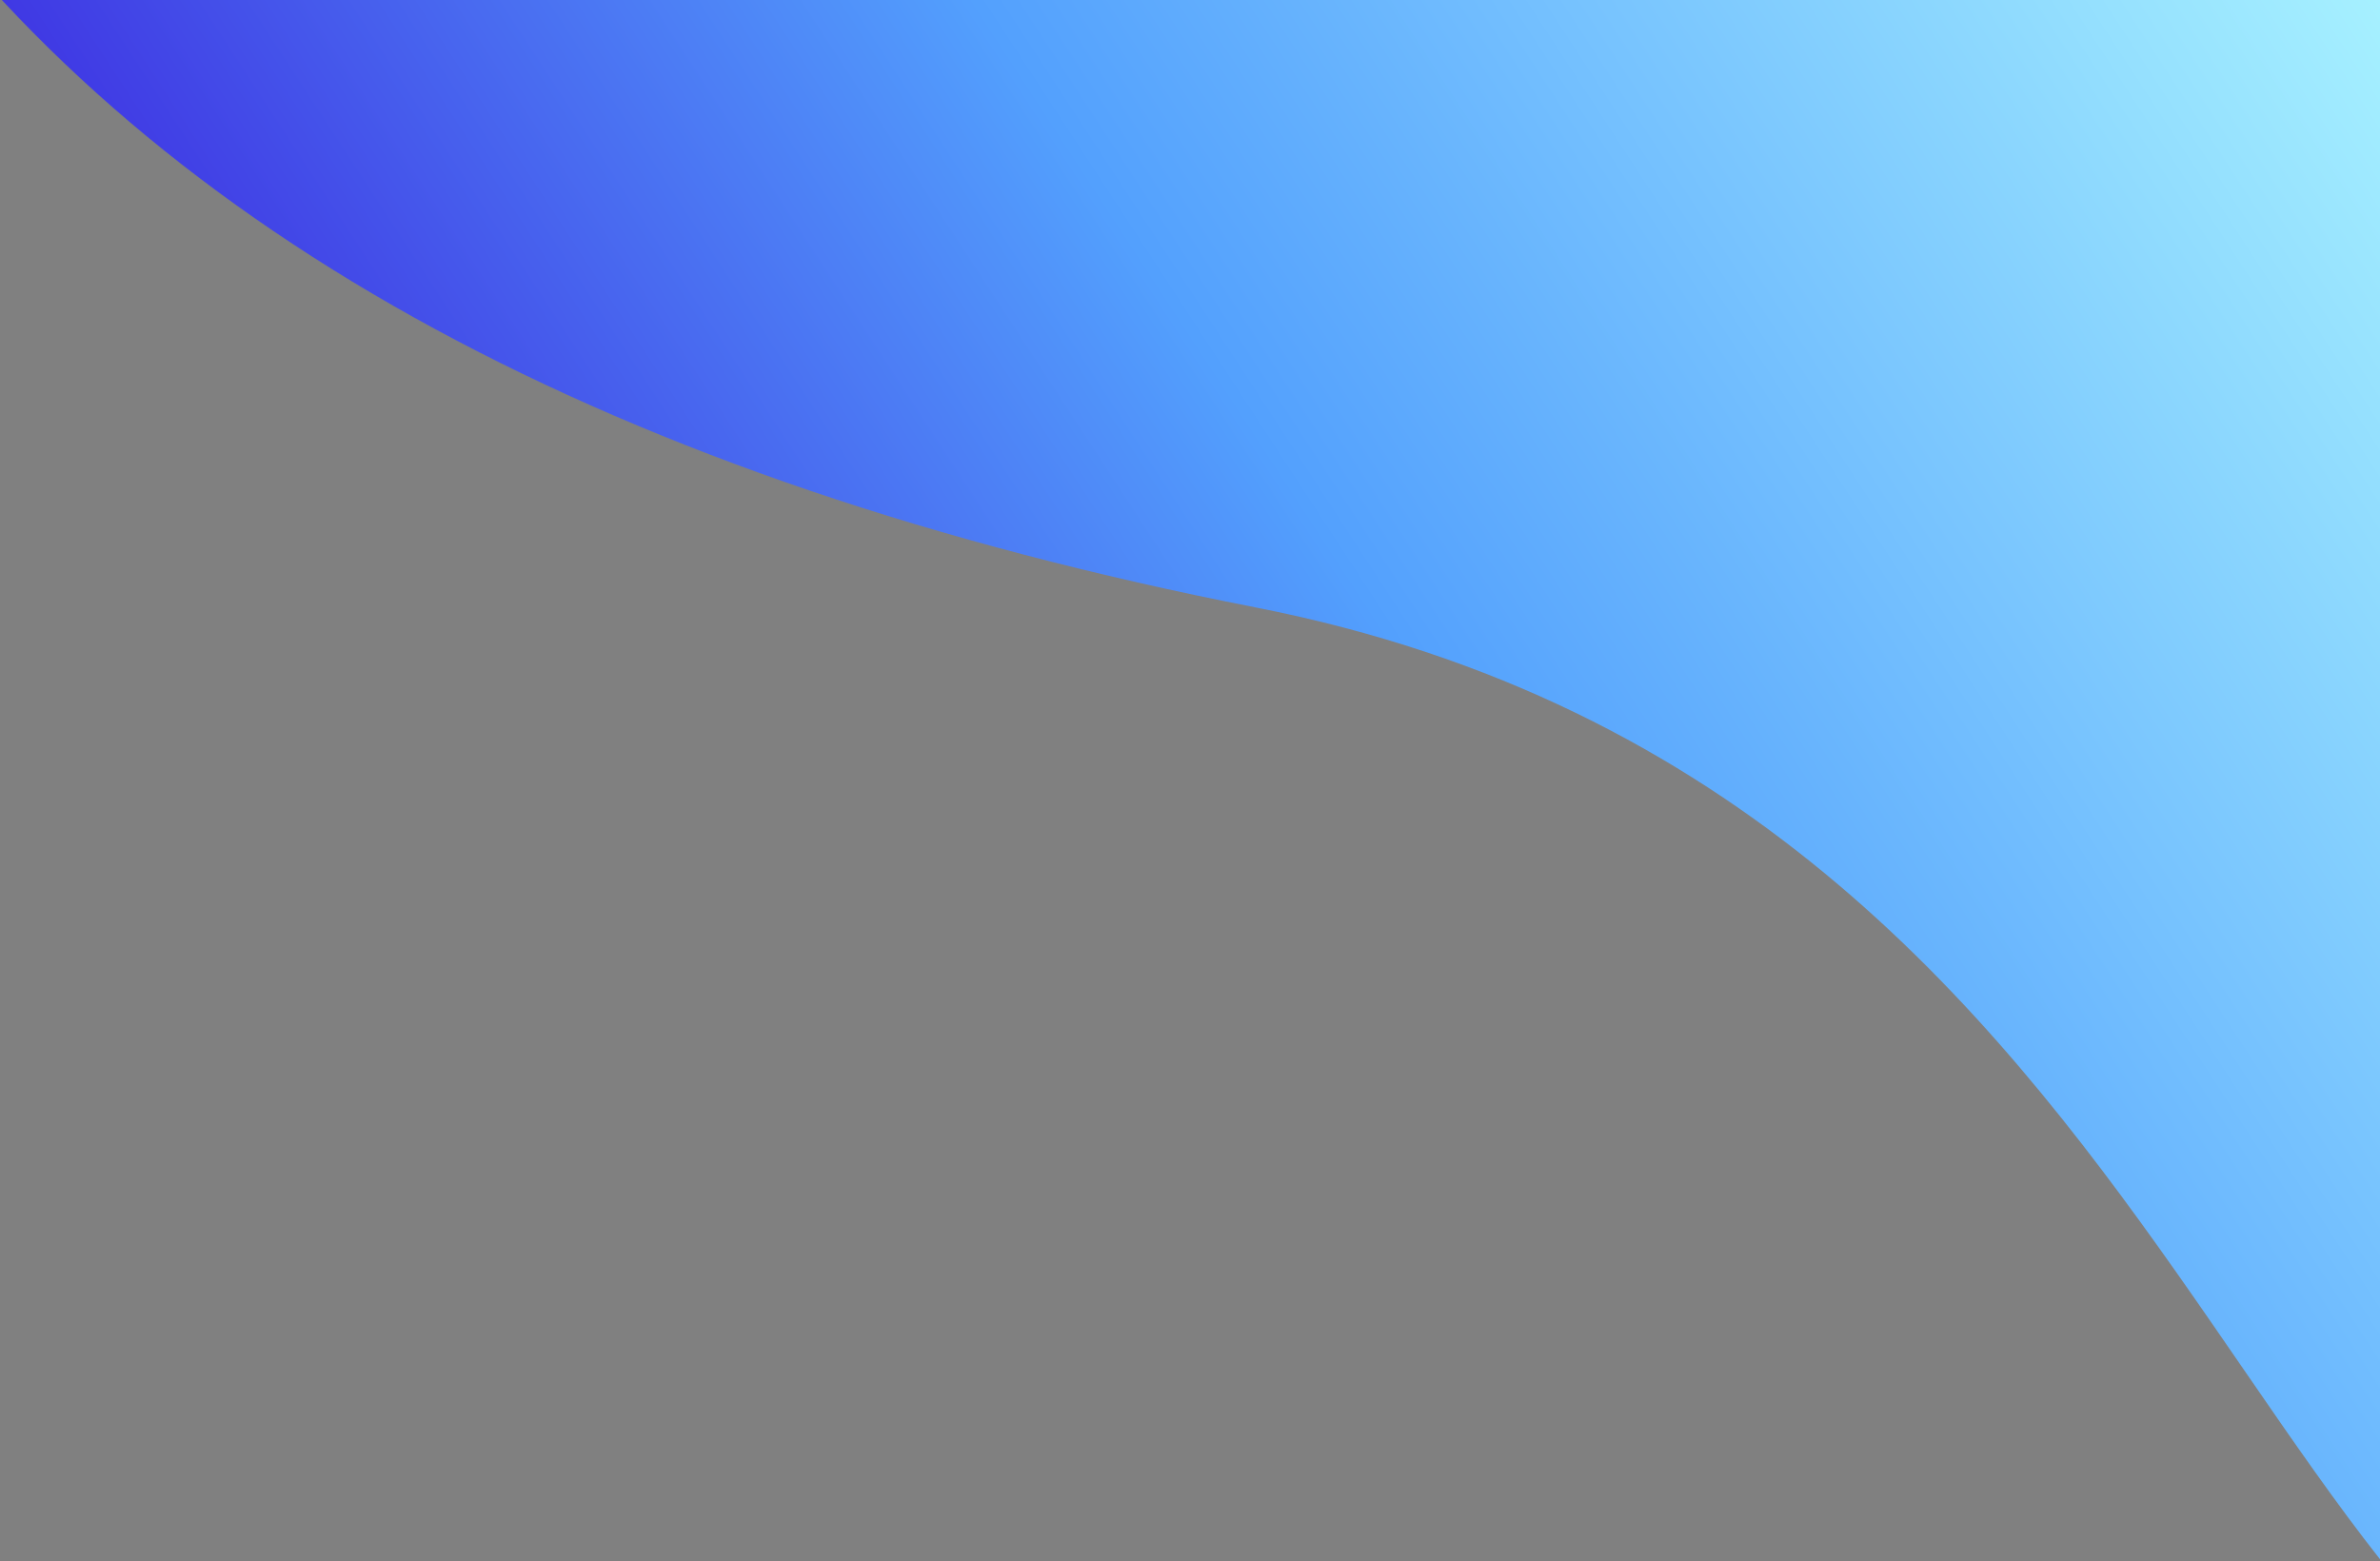 <?xml version="1.0" encoding="UTF-8"?>
<svg width="910px" height="597px" viewBox="0 0 910 597" version="1.1" xmlns="http://www.w3.org/2000/svg" xmlns:xlink="http://www.w3.org/1999/xlink">
    <rect x="0" y="0" width="910" height="597" fill="#808080" stroke="none"/>
    <!-- Generator: Sketch 51.3 (57544) - http://www.bohemiancoding.com/sketch -->
    <title>Path</title>
    <desc>Created with Sketch.</desc>
    <defs>
        <linearGradient x1="0.258%" y1="49.75%" x2="76.392%" y2="10.416%" id="linearGradient-1">
            <stop stop-color="#3500D6" offset="0%"></stop>
            <stop stop-color="#53A0FD" offset="47.525%"></stop>
            <stop stop-color="#B5FFFF" offset="100%"></stop>
        </linearGradient>
    </defs>
    <g id="Page-1" stroke="none" stroke-width="1" fill="none" fill-rule="evenodd">
        <g id="Homepage" transform="translate(-290, 0)" fill="url(#linearGradient-1)">
            <path d="M249.72,-49.7 C351.683,90.308 525.164,184.312 770.163,232.312 C1137.662,304.313 1149.088,687.67 1349.088,687.67 C1482.421,687.67 1482.421,394.923 1349.088,-190.571 L197,-295 L249.72,-49.7 Z" id="Path"></path>
        </g>
    </g>
</svg>